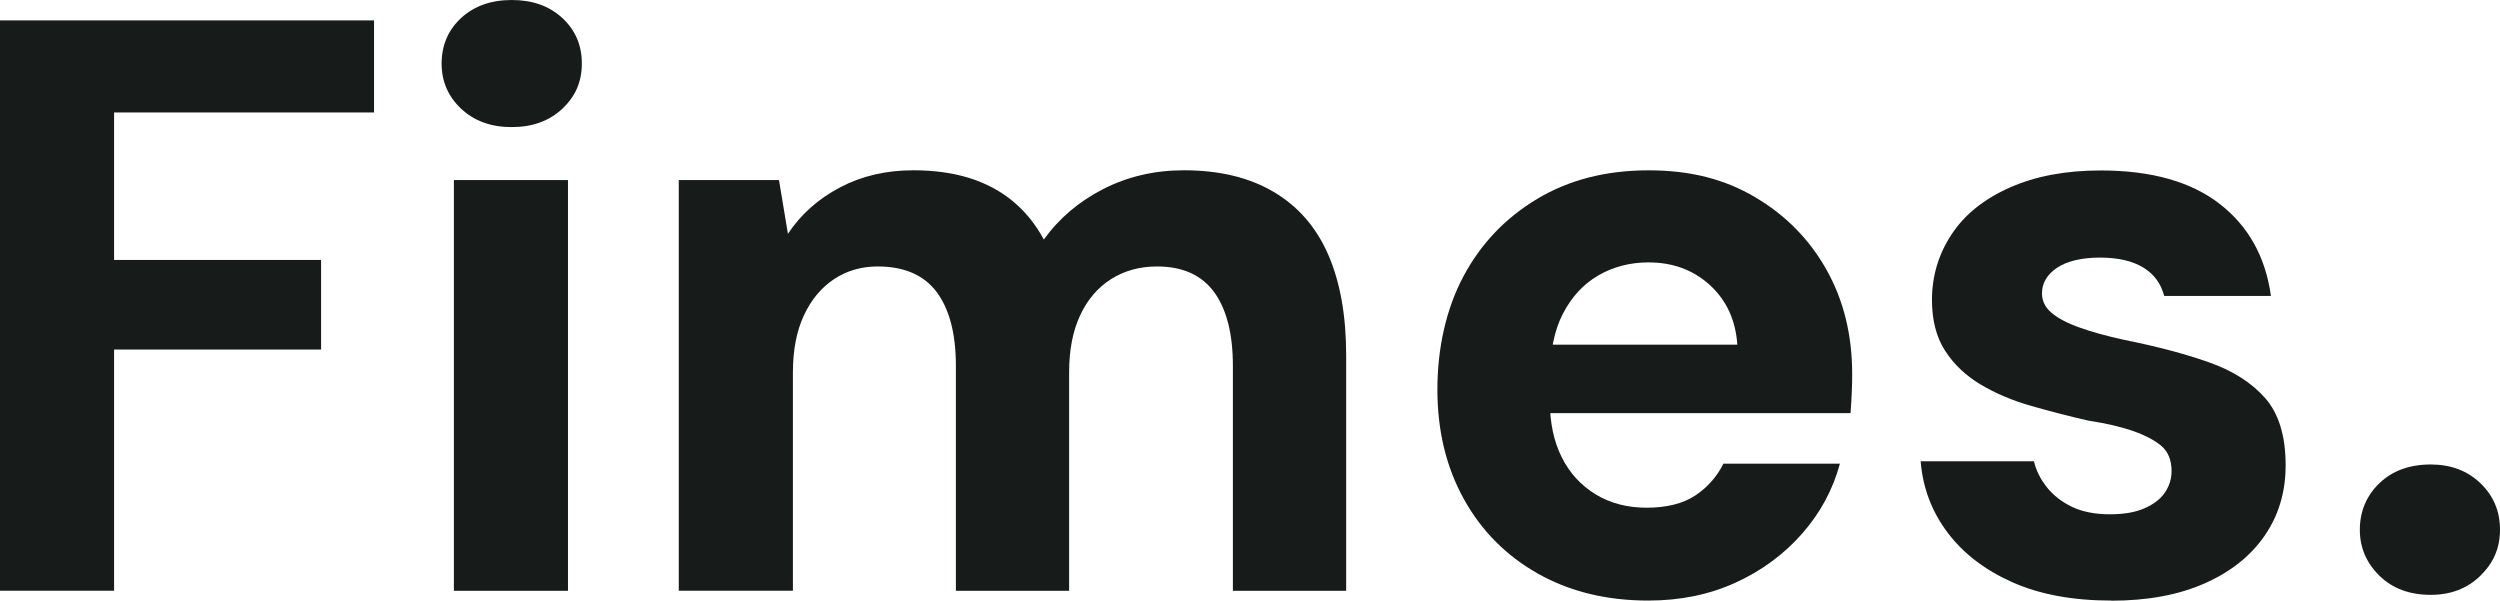 <?xml version="1.0" encoding="UTF-8"?>
<svg id="Layer_2" data-name="Layer 2" xmlns="http://www.w3.org/2000/svg" viewBox="0 0 411.11 98.76">
  <defs>
    <style>
      .cls-1 {
        fill: #171c1a;
      }
    </style>
  </defs>
  <g id="Layer_1-2" data-name="Layer 1">
    <g>
      <path class="cls-1" d="m0,97.15V3.35h61.51v15.14H18.76v24.25h34.04v14.74H18.76v39.66H0Z"/>
      <path class="cls-1" d="m84.15,20.9c-3.4,0-6.16-1-8.31-3.01-2.14-2.01-3.22-4.49-3.22-7.44s1.07-5.54,3.22-7.5c2.14-1.96,4.91-2.95,8.31-2.95s6.16.98,8.31,2.95c2.14,1.97,3.22,4.47,3.22,7.5s-1.07,5.43-3.22,7.44c-2.14,2.01-4.91,3.01-8.31,3.01Zm-9.51,76.25V29.61h18.76v67.54h-18.76Z"/>
      <path class="cls-1" d="m111.62,97.15V29.61h16.48l1.47,8.84c2.14-3.22,5-5.76,8.58-7.64,3.57-1.88,7.59-2.81,12.06-2.81,3.39,0,6.45.42,9.18,1.27,2.72.85,5.11,2.12,7.17,3.82,2.05,1.7,3.75,3.8,5.09,6.3,2.5-3.48,5.76-6.25,9.78-8.31,4.02-2.05,8.44-3.08,13.27-3.08,5.81,0,10.72,1.18,14.74,3.55,4.02,2.37,7.01,5.81,8.98,10.32,1.96,4.51,2.95,10.03,2.95,16.55v38.73h-18.63v-36.98c0-5.27-1.03-9.31-3.08-12.13-2.06-2.81-5.18-4.22-9.38-4.22-2.86,0-5.38.69-7.57,2.08-2.19,1.39-3.89,3.37-5.09,5.96-1.21,2.59-1.81,5.72-1.81,9.38v35.91h-18.62v-36.98c0-5.27-1.05-9.31-3.15-12.13-2.1-2.81-5.34-4.22-9.71-4.22-2.68,0-5.07.69-7.17,2.08-2.1,1.39-3.75,3.37-4.96,5.96-1.21,2.59-1.81,5.72-1.81,9.38v35.91h-18.76Z"/>
      <path class="cls-1" d="m271.08,98.76c-6.88,0-12.93-1.47-18.16-4.42-5.23-2.95-9.29-7.03-12.19-12.26-2.9-5.23-4.36-11.23-4.36-18.02s1.43-13.27,4.29-18.63c2.86-5.36,6.9-9.6,12.13-12.73,5.23-3.13,11.32-4.69,18.29-4.69s12.55,1.47,17.55,4.42c5,2.95,8.91,6.92,11.73,11.93,2.81,5,4.22,10.72,4.22,17.15,0,.89-.02,1.9-.07,3.01-.05,1.12-.11,2.26-.2,3.42h-54.67v-11.26h36.05c-.27-4.02-1.77-7.28-4.49-9.78-2.73-2.5-6.1-3.75-10.12-3.75-3.04,0-5.79.72-8.24,2.14-2.46,1.43-4.4,3.53-5.83,6.3-1.43,2.77-2.14,6.3-2.14,10.59v3.89c0,3.48.65,6.52,1.94,9.11,1.29,2.59,3.15,4.62,5.56,6.1s5.23,2.21,8.44,2.21,5.96-.67,7.97-2.01,3.55-3.08,4.62-5.23h19.16c-1.16,4.29-3.24,8.13-6.23,11.52-2.99,3.4-6.63,6.08-10.92,8.04s-9.07,2.95-14.34,2.95Z"/>
      <path class="cls-1" d="m347.19,98.76c-6.34,0-11.77-1.01-16.28-3.02-4.51-2.01-8.06-4.73-10.65-8.17-2.59-3.44-4.07-7.35-4.42-11.72h18.63c.36,1.52,1.07,2.95,2.14,4.29,1.07,1.34,2.46,2.41,4.15,3.22,1.7.8,3.75,1.21,6.16,1.21s4.24-.33,5.76-1c1.52-.67,2.63-1.54,3.35-2.61.71-1.07,1.07-2.23,1.07-3.48,0-1.79-.54-3.15-1.61-4.09-1.07-.94-2.61-1.76-4.62-2.48-2.01-.71-4.49-1.29-7.44-1.74-3.13-.71-6.25-1.52-9.38-2.41-3.13-.89-5.92-2.08-8.38-3.55-2.46-1.47-4.4-3.33-5.83-5.56-1.43-2.23-2.14-5-2.14-8.31,0-3.93,1.07-7.53,3.22-10.79,2.14-3.26,5.34-5.83,9.58-7.71,4.24-1.88,9.22-2.81,14.94-2.81,8.31,0,14.83,1.83,19.56,5.49,4.73,3.66,7.55,8.71,8.44,15.14h-17.55c-.54-2.05-1.7-3.62-3.48-4.69-1.79-1.07-4.15-1.61-7.1-1.61s-5.38.56-7.04,1.67c-1.65,1.12-2.48,2.53-2.48,4.22,0,1.25.54,2.32,1.61,3.22,1.07.89,2.61,1.7,4.62,2.41,2.01.72,4.44,1.39,7.3,2.01,5.36,1.07,10,2.3,13.94,3.69,3.93,1.39,7.01,3.35,9.25,5.9,2.23,2.55,3.35,6.23,3.35,11.06,0,4.38-1.16,8.24-3.48,11.59-2.32,3.35-5.63,5.96-9.92,7.84s-9.38,2.81-15.28,2.81Z"/>
      <path class="cls-1" d="m399.72,97.82c-3.48,0-6.3-1.05-8.44-3.15-2.14-2.1-3.22-4.62-3.22-7.57s1.07-5.58,3.22-7.64c2.14-2.05,4.96-3.08,8.44-3.08,3.3,0,6.03,1.03,8.17,3.08,2.14,2.06,3.22,4.6,3.22,7.64s-1.07,5.47-3.22,7.57c-2.14,2.1-4.87,3.15-8.17,3.15Z"/>
    </g>
  </g>
</svg>